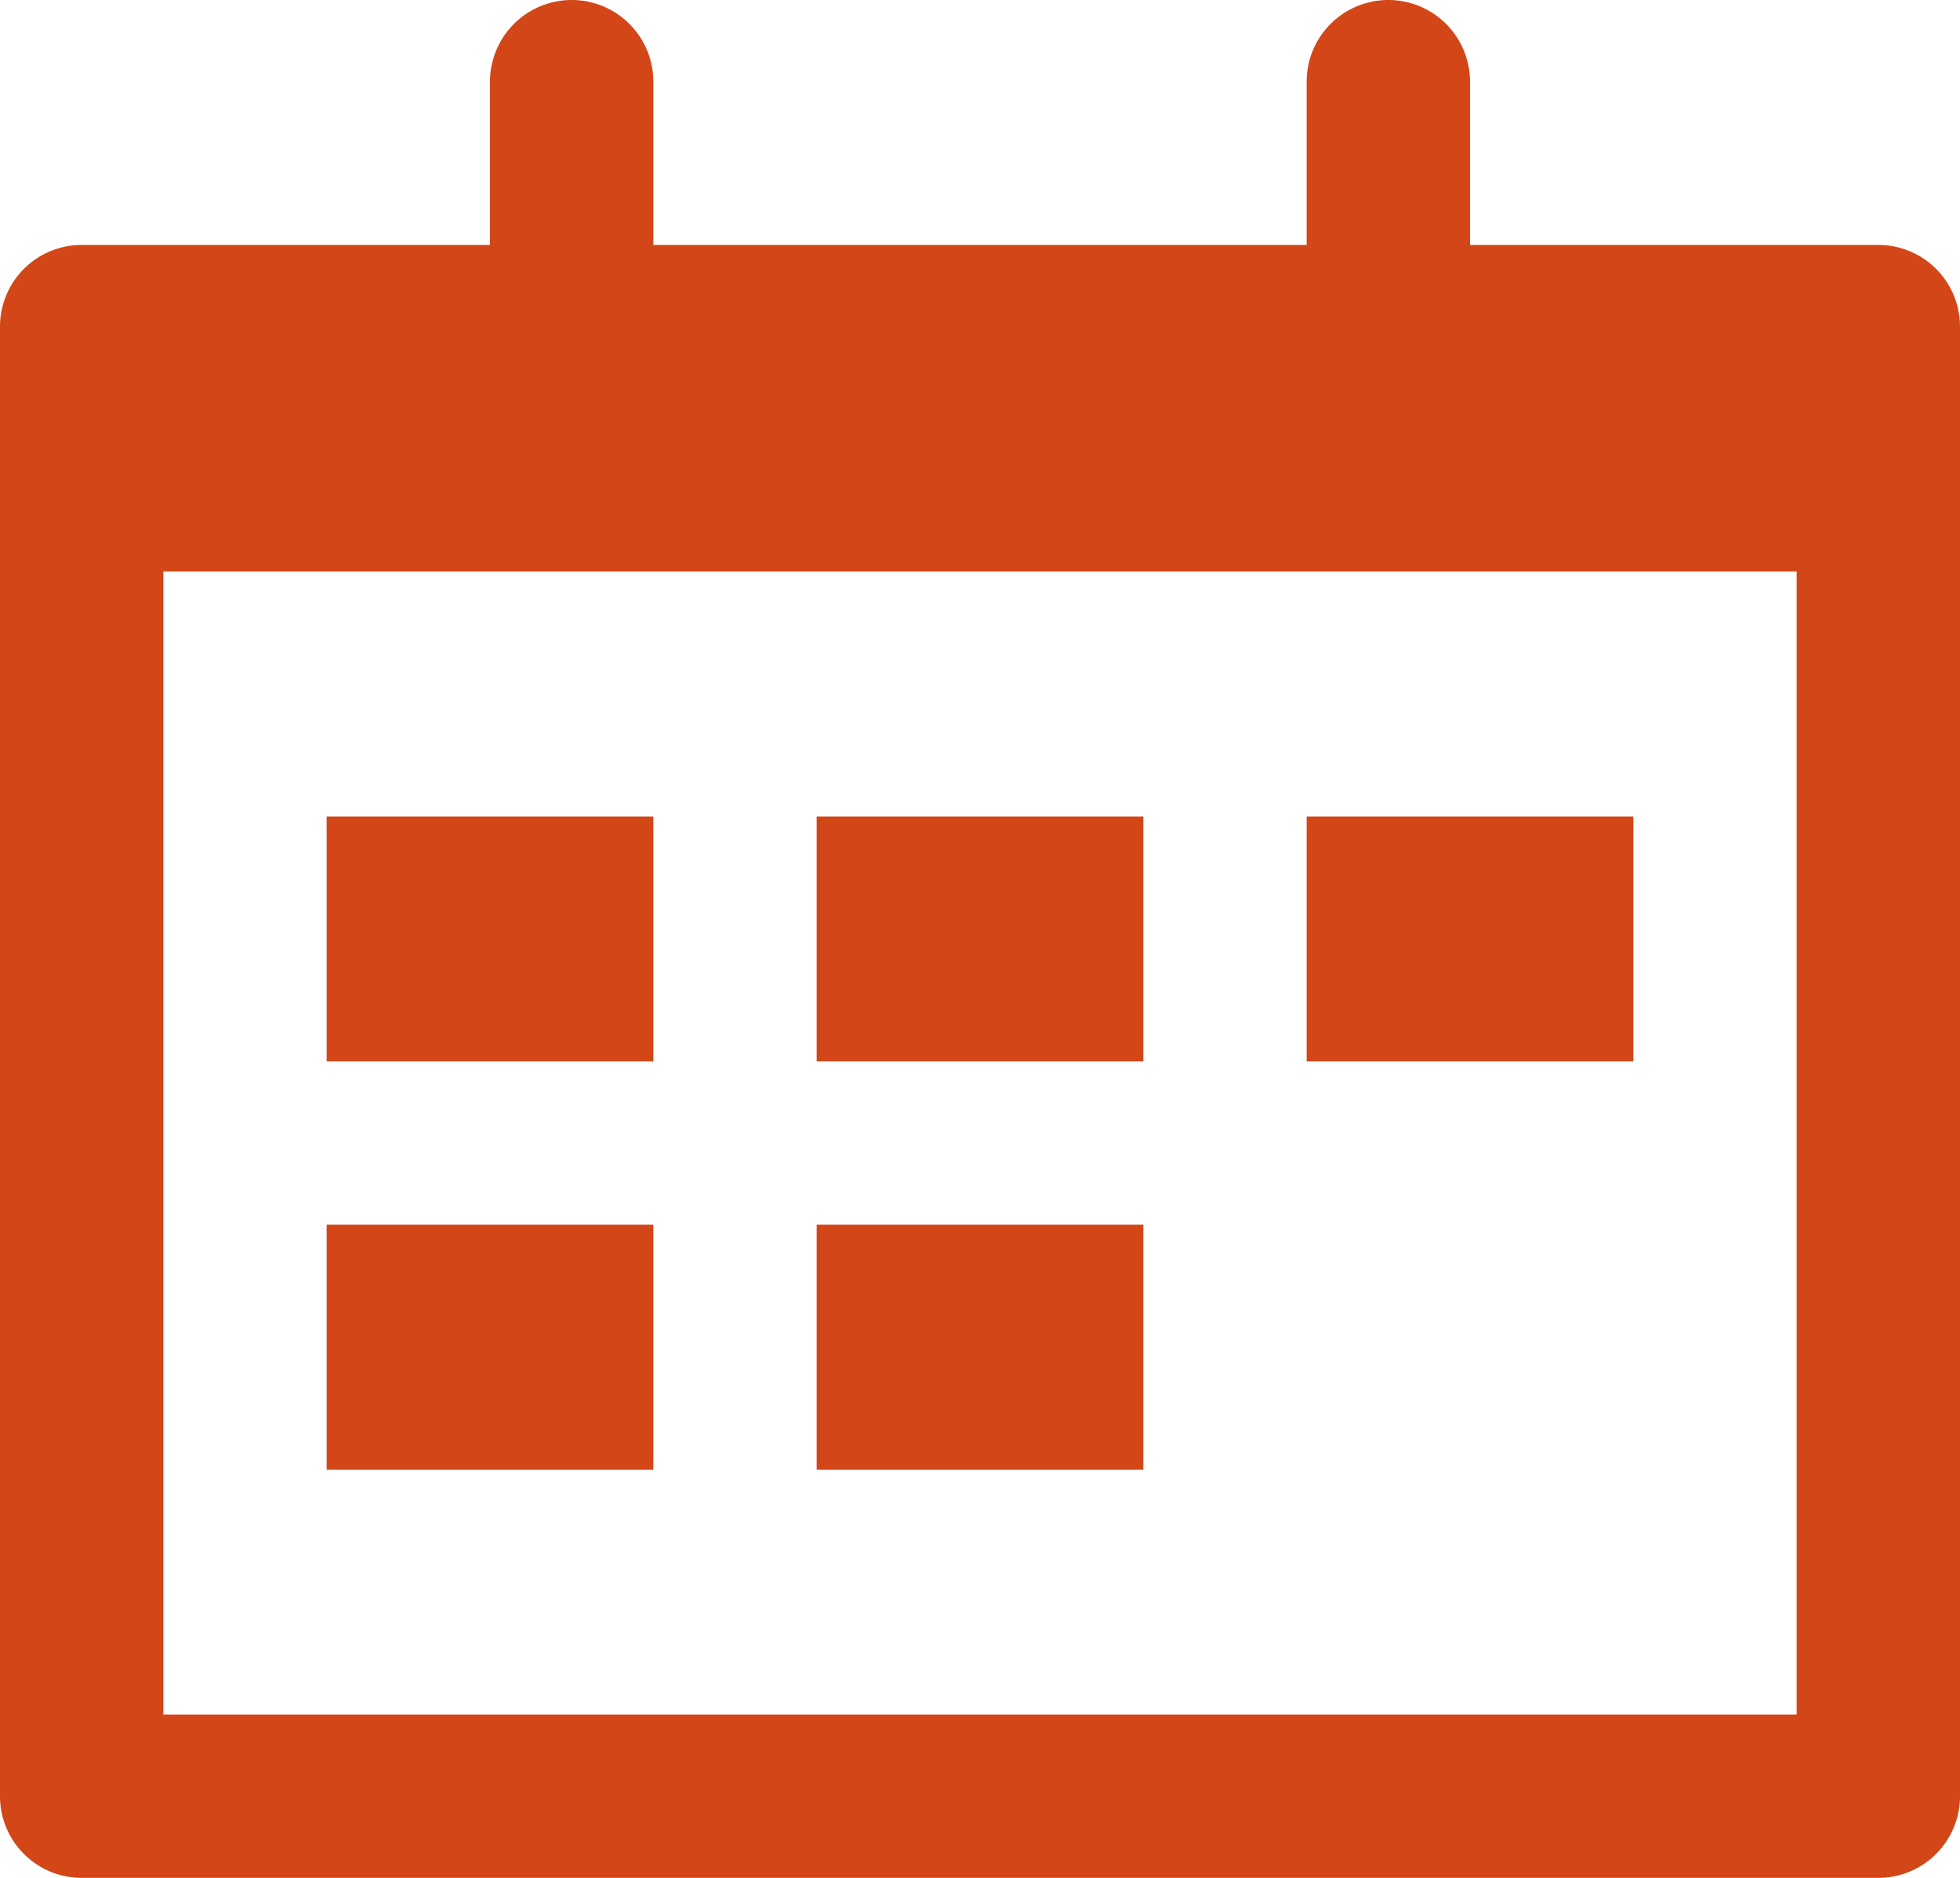 <svg id="Calendar_Icon" data-name="Calendar Icon" xmlns="http://www.w3.org/2000/svg" width="24" height="23" viewBox="0 0 24 23">
  <rect id="Rectangle_69" data-name="Rectangle 69" width="4" height="3" transform="translate(4 10)" fill="#d34618"/>
  <rect id="Rectangle_70" data-name="Rectangle 70" width="4" height="3" transform="translate(10 10)" fill="#d34618"/>
  <rect id="Rectangle_71" data-name="Rectangle 71" width="4" height="3" transform="translate(4 15)" fill="#d34618"/>
  <rect id="Rectangle_72" data-name="Rectangle 72" width="4" height="3" transform="translate(10 15)" fill="#d34618"/>
  <rect id="Rectangle_73" data-name="Rectangle 73" width="4" height="3" transform="translate(16 10)" fill="#d34618"/>
  <path id="Path_38" data-name="Path 38" d="M23,3H18V1a1,1,0,1,0-2,0V3H8V1A1,1,0,1,0,6,1V3H1A1,1,0,0,0,0,4V22a1,1,0,0,0,1,1H23a1,1,0,0,0,1-1V4A1,1,0,0,0,23,3ZM22,21H2V7H22Z" fill="#d34618"/>
</svg>

